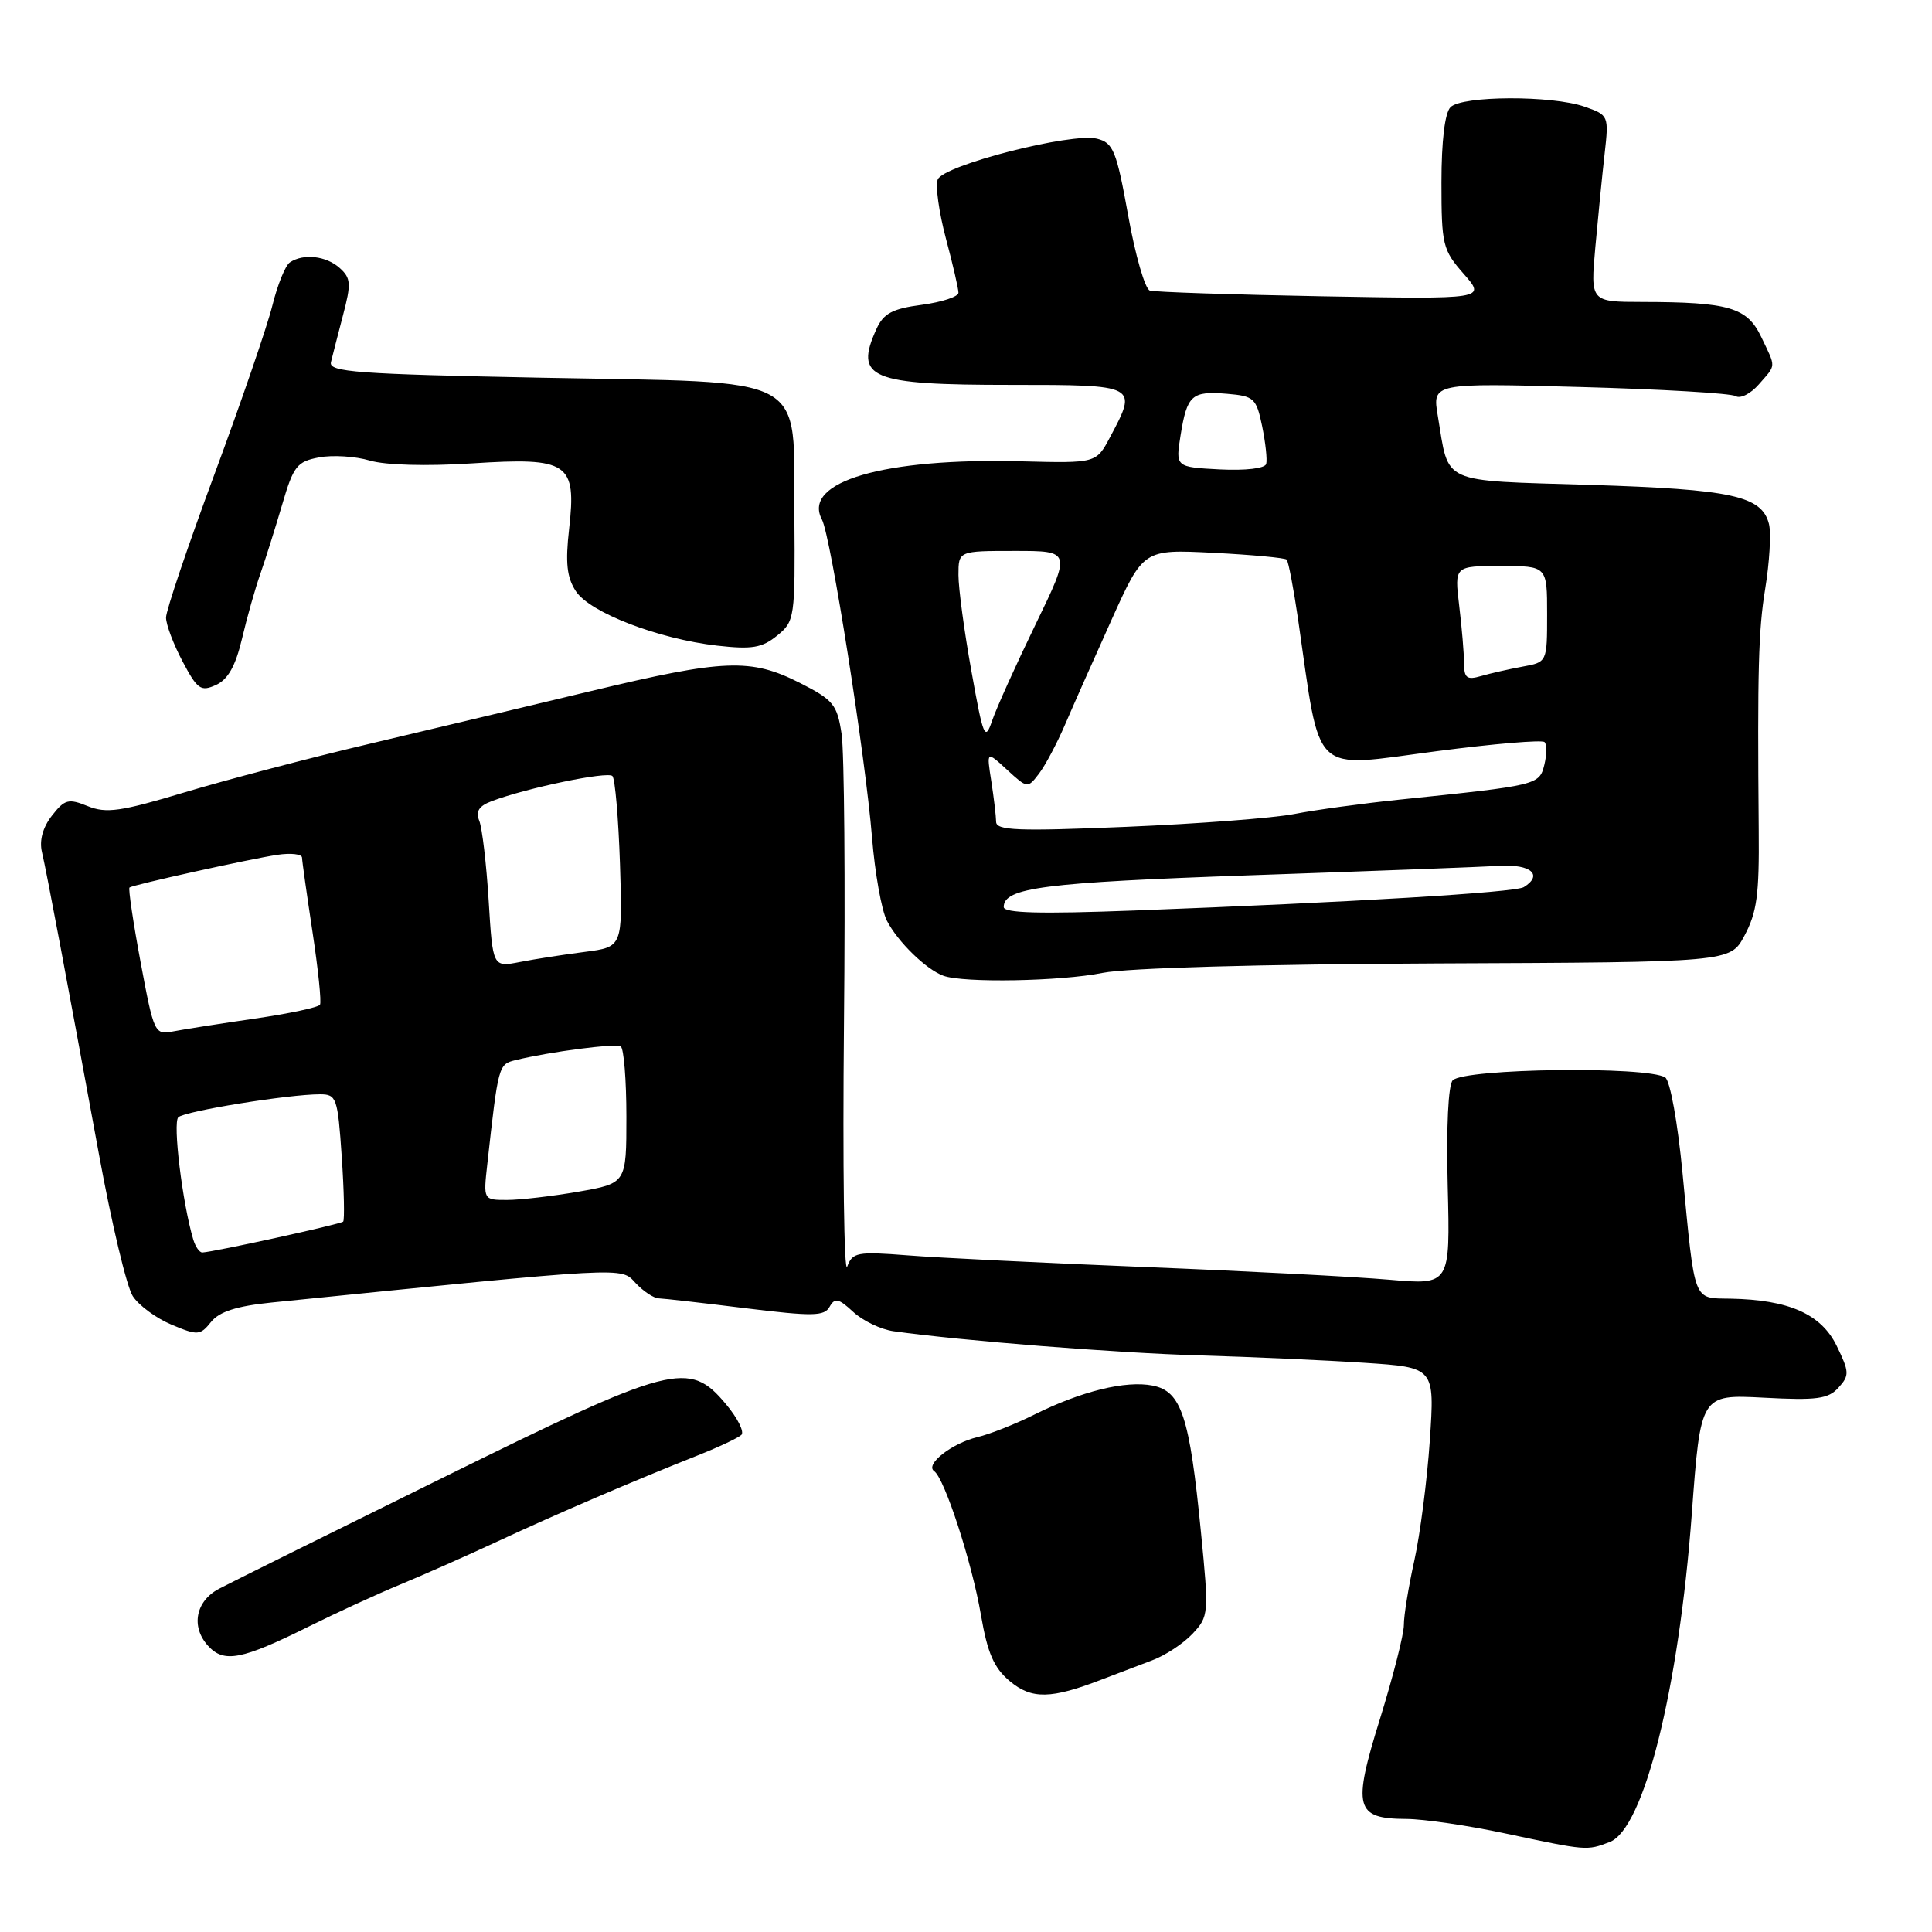 <?xml version="1.0" encoding="UTF-8" standalone="no"?>
<!DOCTYPE svg PUBLIC "-//W3C//DTD SVG 1.1//EN" "http://www.w3.org/Graphics/SVG/1.1/DTD/svg11.dtd" >
<svg xmlns="http://www.w3.org/2000/svg" xmlns:xlink="http://www.w3.org/1999/xlink" version="1.1" viewBox="0 0 256 256">
 <g >
 <path fill="currentColor"
d=" M 213.29 244.08 C 217.81 242.36 222.44 223.87 224.17 200.63 C 225.34 184.77 225.34 184.77 233.68 185.20 C 240.74 185.58 242.26 185.37 243.61 183.87 C 245.08 182.25 245.06 181.80 243.36 178.31 C 241.30 174.11 237.02 172.22 229.27 172.08 C 224.29 171.99 224.61 172.81 222.95 155.50 C 222.31 148.76 221.30 143.18 220.65 142.77 C 218.28 141.25 194.13 141.57 192.50 143.14 C 191.90 143.72 191.63 149.32 191.83 157.19 C 192.16 170.27 192.16 170.27 184.09 169.57 C 179.64 169.18 165.09 168.42 151.75 167.89 C 138.41 167.35 124.24 166.66 120.26 166.34 C 113.59 165.82 112.96 165.94 112.26 167.83 C 111.84 168.96 111.65 154.52 111.83 135.74 C 112.02 116.95 111.87 99.65 111.52 97.28 C 110.93 93.35 110.44 92.75 105.97 90.48 C 99.48 87.20 95.99 87.33 78.35 91.56 C 70.18 93.52 56.98 96.66 49.00 98.55 C 41.02 100.43 30.00 103.33 24.50 104.98 C 16.00 107.54 14.07 107.81 11.63 106.82 C 9.07 105.78 8.57 105.91 6.88 108.08 C 5.67 109.63 5.19 111.37 5.56 112.91 C 6.21 115.70 8.81 129.52 13.12 153.00 C 14.78 162.07 16.79 170.51 17.59 171.74 C 18.39 172.98 20.70 174.68 22.74 175.53 C 26.20 176.98 26.53 176.96 27.97 175.16 C 29.06 173.80 31.35 173.06 36.00 172.59 C 83.47 167.80 82.23 167.86 84.22 170.01 C 85.24 171.10 86.62 172.02 87.29 172.04 C 87.96 172.06 93.14 172.65 98.81 173.35 C 107.72 174.44 109.23 174.42 109.93 173.15 C 110.62 171.93 111.12 172.04 113.05 173.83 C 114.32 175.01 116.73 176.17 118.43 176.40 C 127.43 177.66 148.02 179.29 159.00 179.60 C 165.88 179.80 175.69 180.24 180.80 180.58 C 190.11 181.19 190.11 181.19 189.46 190.85 C 189.10 196.16 188.17 203.34 187.40 206.81 C 186.63 210.28 186.01 214.11 186.02 215.31 C 186.03 216.52 184.61 222.09 182.87 227.71 C 179.18 239.56 179.56 240.99 186.37 241.02 C 188.64 241.03 194.55 241.89 199.50 242.95 C 210.30 245.24 210.24 245.24 213.29 244.08 Z  M 146.00 222.54 C 147.93 221.80 150.92 220.66 152.65 220.01 C 154.38 219.37 156.80 217.78 158.01 216.49 C 160.17 214.19 160.20 213.86 159.13 203.00 C 157.63 187.67 156.54 184.36 152.74 183.60 C 149.18 182.89 143.27 184.34 137.02 187.46 C 134.53 188.70 131.15 190.04 129.50 190.43 C 126.10 191.25 122.53 194.06 123.78 194.93 C 125.16 195.88 128.80 207.07 129.98 214.00 C 130.85 219.05 131.70 221.01 133.80 222.76 C 136.70 225.19 139.27 225.14 146.00 222.54 Z  M 41.00 215.48 C 44.58 213.70 49.98 211.22 53.00 209.97 C 56.02 208.72 61.88 206.13 66.00 204.21 C 73.84 200.56 84.02 196.19 92.50 192.83 C 95.25 191.74 97.83 190.52 98.24 190.13 C 98.65 189.73 97.74 187.91 96.21 186.08 C 91.30 180.20 89.22 180.74 58.50 195.89 C 43.65 203.21 30.38 209.80 29.00 210.53 C 25.92 212.17 25.27 215.54 27.56 218.07 C 29.67 220.40 32.01 219.95 41.00 215.48 Z  M 146.11 128.91 C 149.34 128.26 167.06 127.76 190.38 127.66 C 229.26 127.50 229.26 127.50 231.13 124.02 C 232.80 120.90 233.12 118.62 233.04 110.00 C 232.86 88.80 233.00 83.54 233.89 78.07 C 234.47 74.53 234.70 70.65 234.40 69.44 C 233.46 65.70 229.51 64.84 210.67 64.25 C 190.61 63.63 192.05 64.28 190.52 55.13 C 189.78 50.75 189.78 50.75 209.33 51.28 C 220.08 51.57 229.37 52.11 229.99 52.49 C 230.60 52.87 231.98 52.17 233.05 50.94 C 235.39 48.25 235.36 48.82 233.37 44.64 C 231.50 40.73 229.11 40.03 217.62 40.01 C 210.74 40.00 210.74 40.00 211.39 32.75 C 211.75 28.76 212.30 23.20 212.62 20.38 C 213.19 15.32 213.16 15.25 209.95 14.13 C 205.62 12.62 193.73 12.67 192.20 14.20 C 191.45 14.95 191.00 18.68 191.00 24.17 C 191.00 32.45 191.16 33.12 193.95 36.29 C 196.90 39.65 196.90 39.65 175.20 39.26 C 163.26 39.04 152.98 38.70 152.36 38.50 C 151.73 38.31 150.43 33.83 149.49 28.56 C 147.94 19.96 147.51 18.92 145.37 18.38 C 142.00 17.53 124.98 21.89 124.25 23.79 C 123.93 24.63 124.42 28.13 125.33 31.57 C 126.25 35.01 127.00 38.26 127.00 38.79 C 127.00 39.31 124.82 40.03 122.15 40.39 C 118.26 40.90 117.08 41.53 116.15 43.56 C 113.16 50.13 115.23 51.00 133.93 51.00 C 150.78 51.00 150.78 51.00 147.08 57.94 C 145.25 61.38 145.25 61.38 135.37 61.13 C 117.13 60.65 106.24 63.82 108.91 68.84 C 110.09 71.05 114.69 100.31 115.55 111.00 C 115.93 115.67 116.81 120.62 117.52 122.00 C 118.96 124.80 122.72 128.46 125.00 129.29 C 127.66 130.27 140.57 130.03 146.11 128.91 Z  M 32.07 84.62 C 32.73 81.80 33.83 77.92 34.51 76.00 C 35.18 74.08 36.48 69.96 37.39 66.86 C 38.88 61.76 39.35 61.16 42.27 60.61 C 44.06 60.27 47.09 60.46 49.01 61.03 C 51.09 61.64 56.56 61.79 62.56 61.40 C 75.34 60.58 76.40 61.30 75.41 70.09 C 74.90 74.58 75.11 76.52 76.30 78.33 C 78.15 81.17 87.23 84.66 95.03 85.55 C 99.63 86.07 100.97 85.85 102.96 84.23 C 105.30 82.34 105.37 81.92 105.26 68.39 C 105.11 49.26 107.84 50.75 71.74 50.05 C 47.33 49.57 43.55 49.30 43.85 48.00 C 44.05 47.17 44.77 44.37 45.45 41.77 C 46.55 37.60 46.50 36.85 45.02 35.52 C 43.23 33.90 40.20 33.56 38.41 34.77 C 37.81 35.17 36.77 37.74 36.09 40.49 C 35.41 43.23 31.96 53.28 28.43 62.81 C 24.89 72.35 22.00 80.90 22.00 81.83 C 22.00 82.75 22.98 85.36 24.19 87.64 C 26.15 91.35 26.61 91.68 28.62 90.76 C 30.21 90.04 31.21 88.25 32.07 84.62 Z  M 25.61 164.25 C 24.17 159.44 22.87 148.74 23.63 148.04 C 24.52 147.22 38.25 145.00 42.40 145.00 C 44.59 145.00 44.75 145.45 45.28 153.24 C 45.59 157.78 45.67 161.66 45.47 161.87 C 45.13 162.21 28.46 165.87 26.82 165.96 C 26.44 165.98 25.90 165.21 25.61 164.25 Z  M 64.57 154.25 C 66.03 141.09 66.05 141.03 68.31 140.47 C 72.89 139.35 81.53 138.23 82.25 138.66 C 82.66 138.91 83.00 143.10 83.00 147.96 C 83.00 156.79 83.00 156.79 76.67 157.90 C 73.19 158.50 68.92 159.00 67.19 159.00 C 64.04 159.00 64.04 159.00 64.57 154.25 Z  M 18.63 127.50 C 17.64 122.19 16.98 117.73 17.16 117.60 C 17.68 117.23 33.10 113.82 36.75 113.27 C 38.54 113.00 40.01 113.17 40.02 113.64 C 40.03 114.11 40.66 118.55 41.41 123.50 C 42.16 128.45 42.61 132.78 42.40 133.13 C 42.19 133.48 38.31 134.31 33.76 134.97 C 29.22 135.63 24.36 136.39 22.97 136.66 C 20.49 137.15 20.40 136.96 18.63 127.50 Z  M 64.75 119.33 C 64.45 114.48 63.89 109.72 63.51 108.77 C 63.00 107.52 63.45 106.80 65.15 106.16 C 69.76 104.41 80.51 102.18 81.15 102.83 C 81.50 103.20 81.95 108.45 82.15 114.49 C 82.50 125.48 82.50 125.48 77.50 126.13 C 74.75 126.48 70.88 127.08 68.89 127.47 C 65.29 128.17 65.29 128.17 64.75 119.33 Z  M 133.00 120.19 C 133.00 117.62 138.28 116.94 165.70 115.98 C 181.54 115.43 196.41 114.87 198.75 114.73 C 202.87 114.49 204.50 115.95 201.91 117.55 C 200.77 118.26 179.09 119.56 150.25 120.65 C 137.83 121.12 133.00 120.99 133.00 120.19 Z  M 131.99 108.89 C 131.98 108.12 131.69 105.70 131.35 103.50 C 130.72 99.50 130.72 99.50 133.44 102.00 C 136.14 104.48 136.17 104.48 137.68 102.50 C 138.52 101.40 140.07 98.47 141.13 96.00 C 142.19 93.53 144.96 87.29 147.28 82.14 C 151.50 72.78 151.50 72.78 160.78 73.25 C 165.88 73.51 170.25 73.92 170.49 74.15 C 170.72 74.39 171.40 77.94 172.00 82.04 C 175.07 103.21 173.51 101.73 190.42 99.53 C 197.93 98.55 204.34 98.01 204.66 98.33 C 204.98 98.65 204.96 100.01 204.63 101.35 C 203.96 104.02 203.79 104.06 185.50 105.95 C 180.55 106.46 174.25 107.32 171.50 107.86 C 168.75 108.40 158.74 109.16 149.25 109.56 C 134.85 110.16 132.00 110.05 131.99 108.89 Z  M 128.72 88.94 C 127.77 83.69 127.00 77.95 127.00 76.19 C 127.00 73.00 127.00 73.00 134.47 73.00 C 141.94 73.00 141.94 73.00 137.21 82.75 C 134.61 88.11 132.02 93.85 131.46 95.50 C 130.52 98.26 130.29 97.73 128.72 88.94 Z  M 193.99 87.87 C 193.99 86.56 193.70 83.14 193.35 80.25 C 192.72 75.00 192.72 75.00 198.86 75.00 C 205.00 75.00 205.00 75.00 205.00 81.37 C 205.00 87.74 205.00 87.74 201.75 88.33 C 199.96 88.66 197.49 89.22 196.25 89.58 C 194.37 90.13 194.00 89.85 193.99 87.87 Z  M 161.63 62.20 C 155.76 61.89 155.76 61.89 156.43 57.70 C 157.29 52.35 157.90 51.79 162.58 52.18 C 166.17 52.48 166.47 52.76 167.24 56.47 C 167.69 58.66 167.93 60.91 167.78 61.47 C 167.62 62.07 165.06 62.37 161.63 62.20 Z "/>
</g>
</svg>
